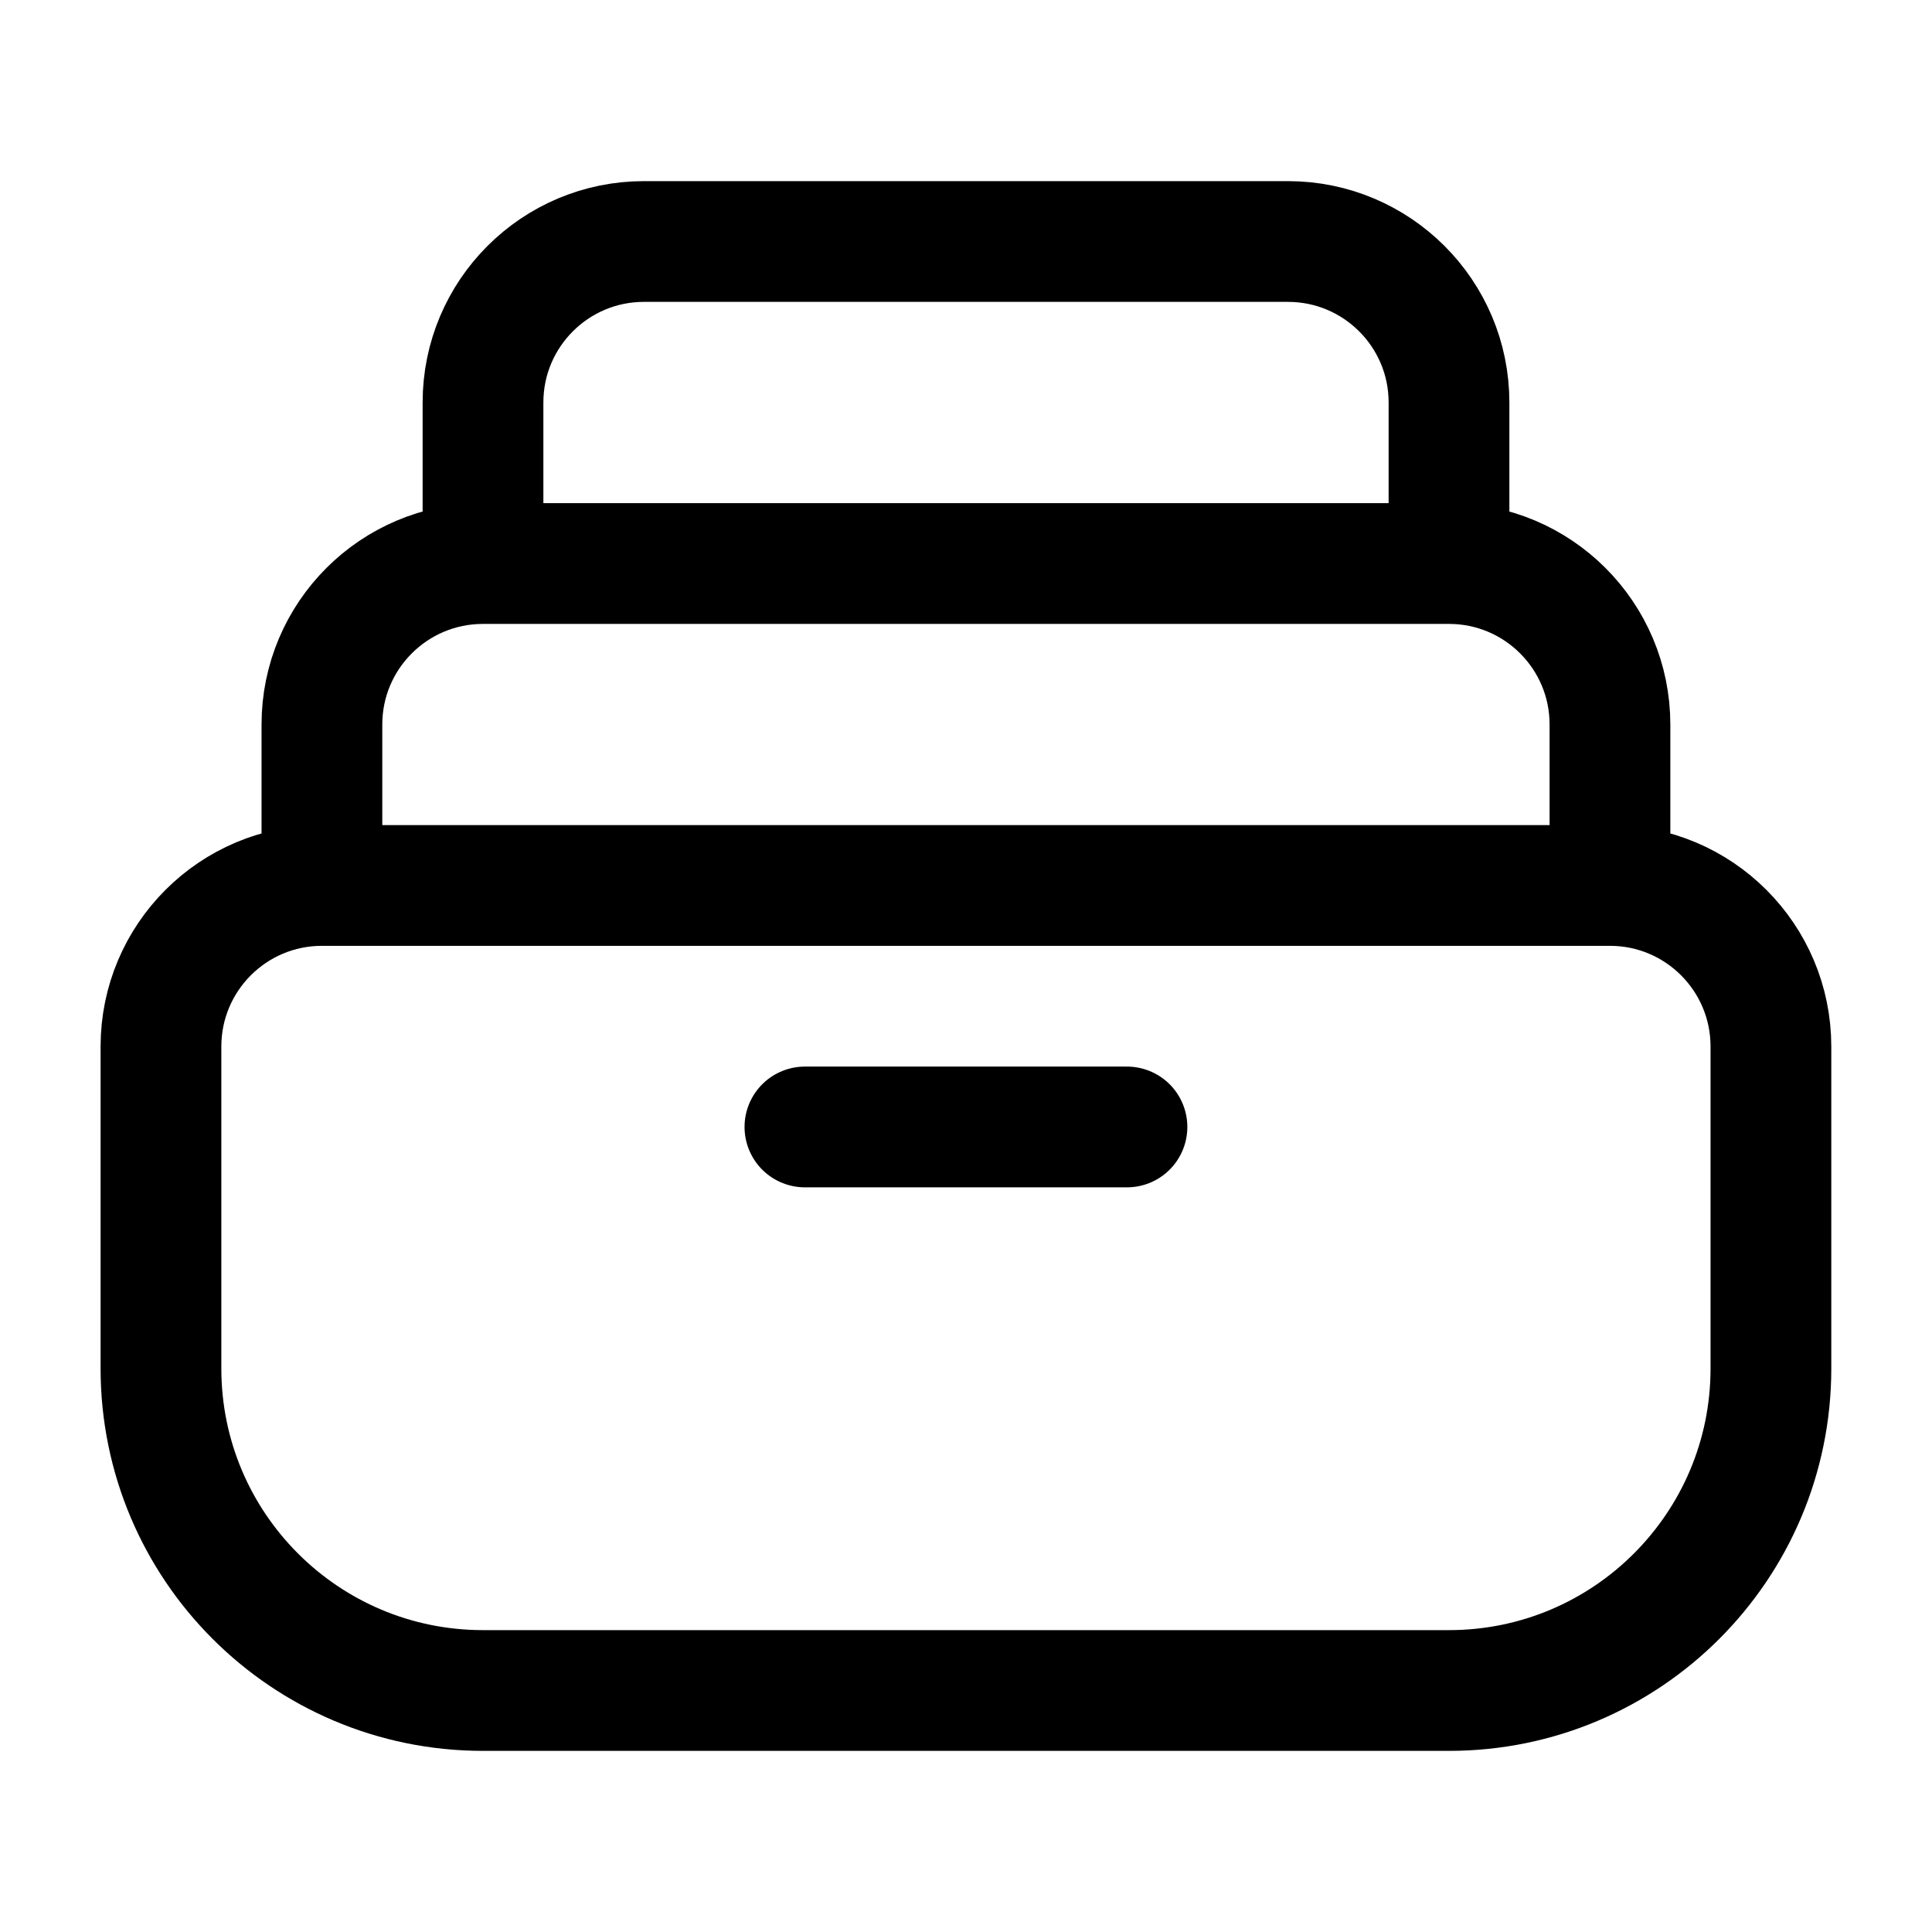 <svg width="16" height="16" viewBox="0 0 16 16" fill="none" xmlns="http://www.w3.org/2000/svg">
<path d="M13.333 7.333H2.666M13.333 7.333C14.069 7.333 14.666 7.93 14.666 8.667V11.333C14.666 12.806 13.472 14 12 14H4C2.527 14 1.333 12.806 1.333 11.333V8.667C1.333 7.93 1.93 7.333 2.666 7.333M13.333 7.333V6C13.333 5.264 12.736 4.667 12 4.667M2.666 7.333V6C2.666 5.264 3.263 4.667 4 4.667M12 4.667H4M12 4.667V3.333C12 2.597 11.403 2 10.666 2H5.333C4.597 2 4 2.597 4 3.333V4.667M6.666 9.333H9.333" stroke="black" stroke-linecap="round"/>
</svg>
